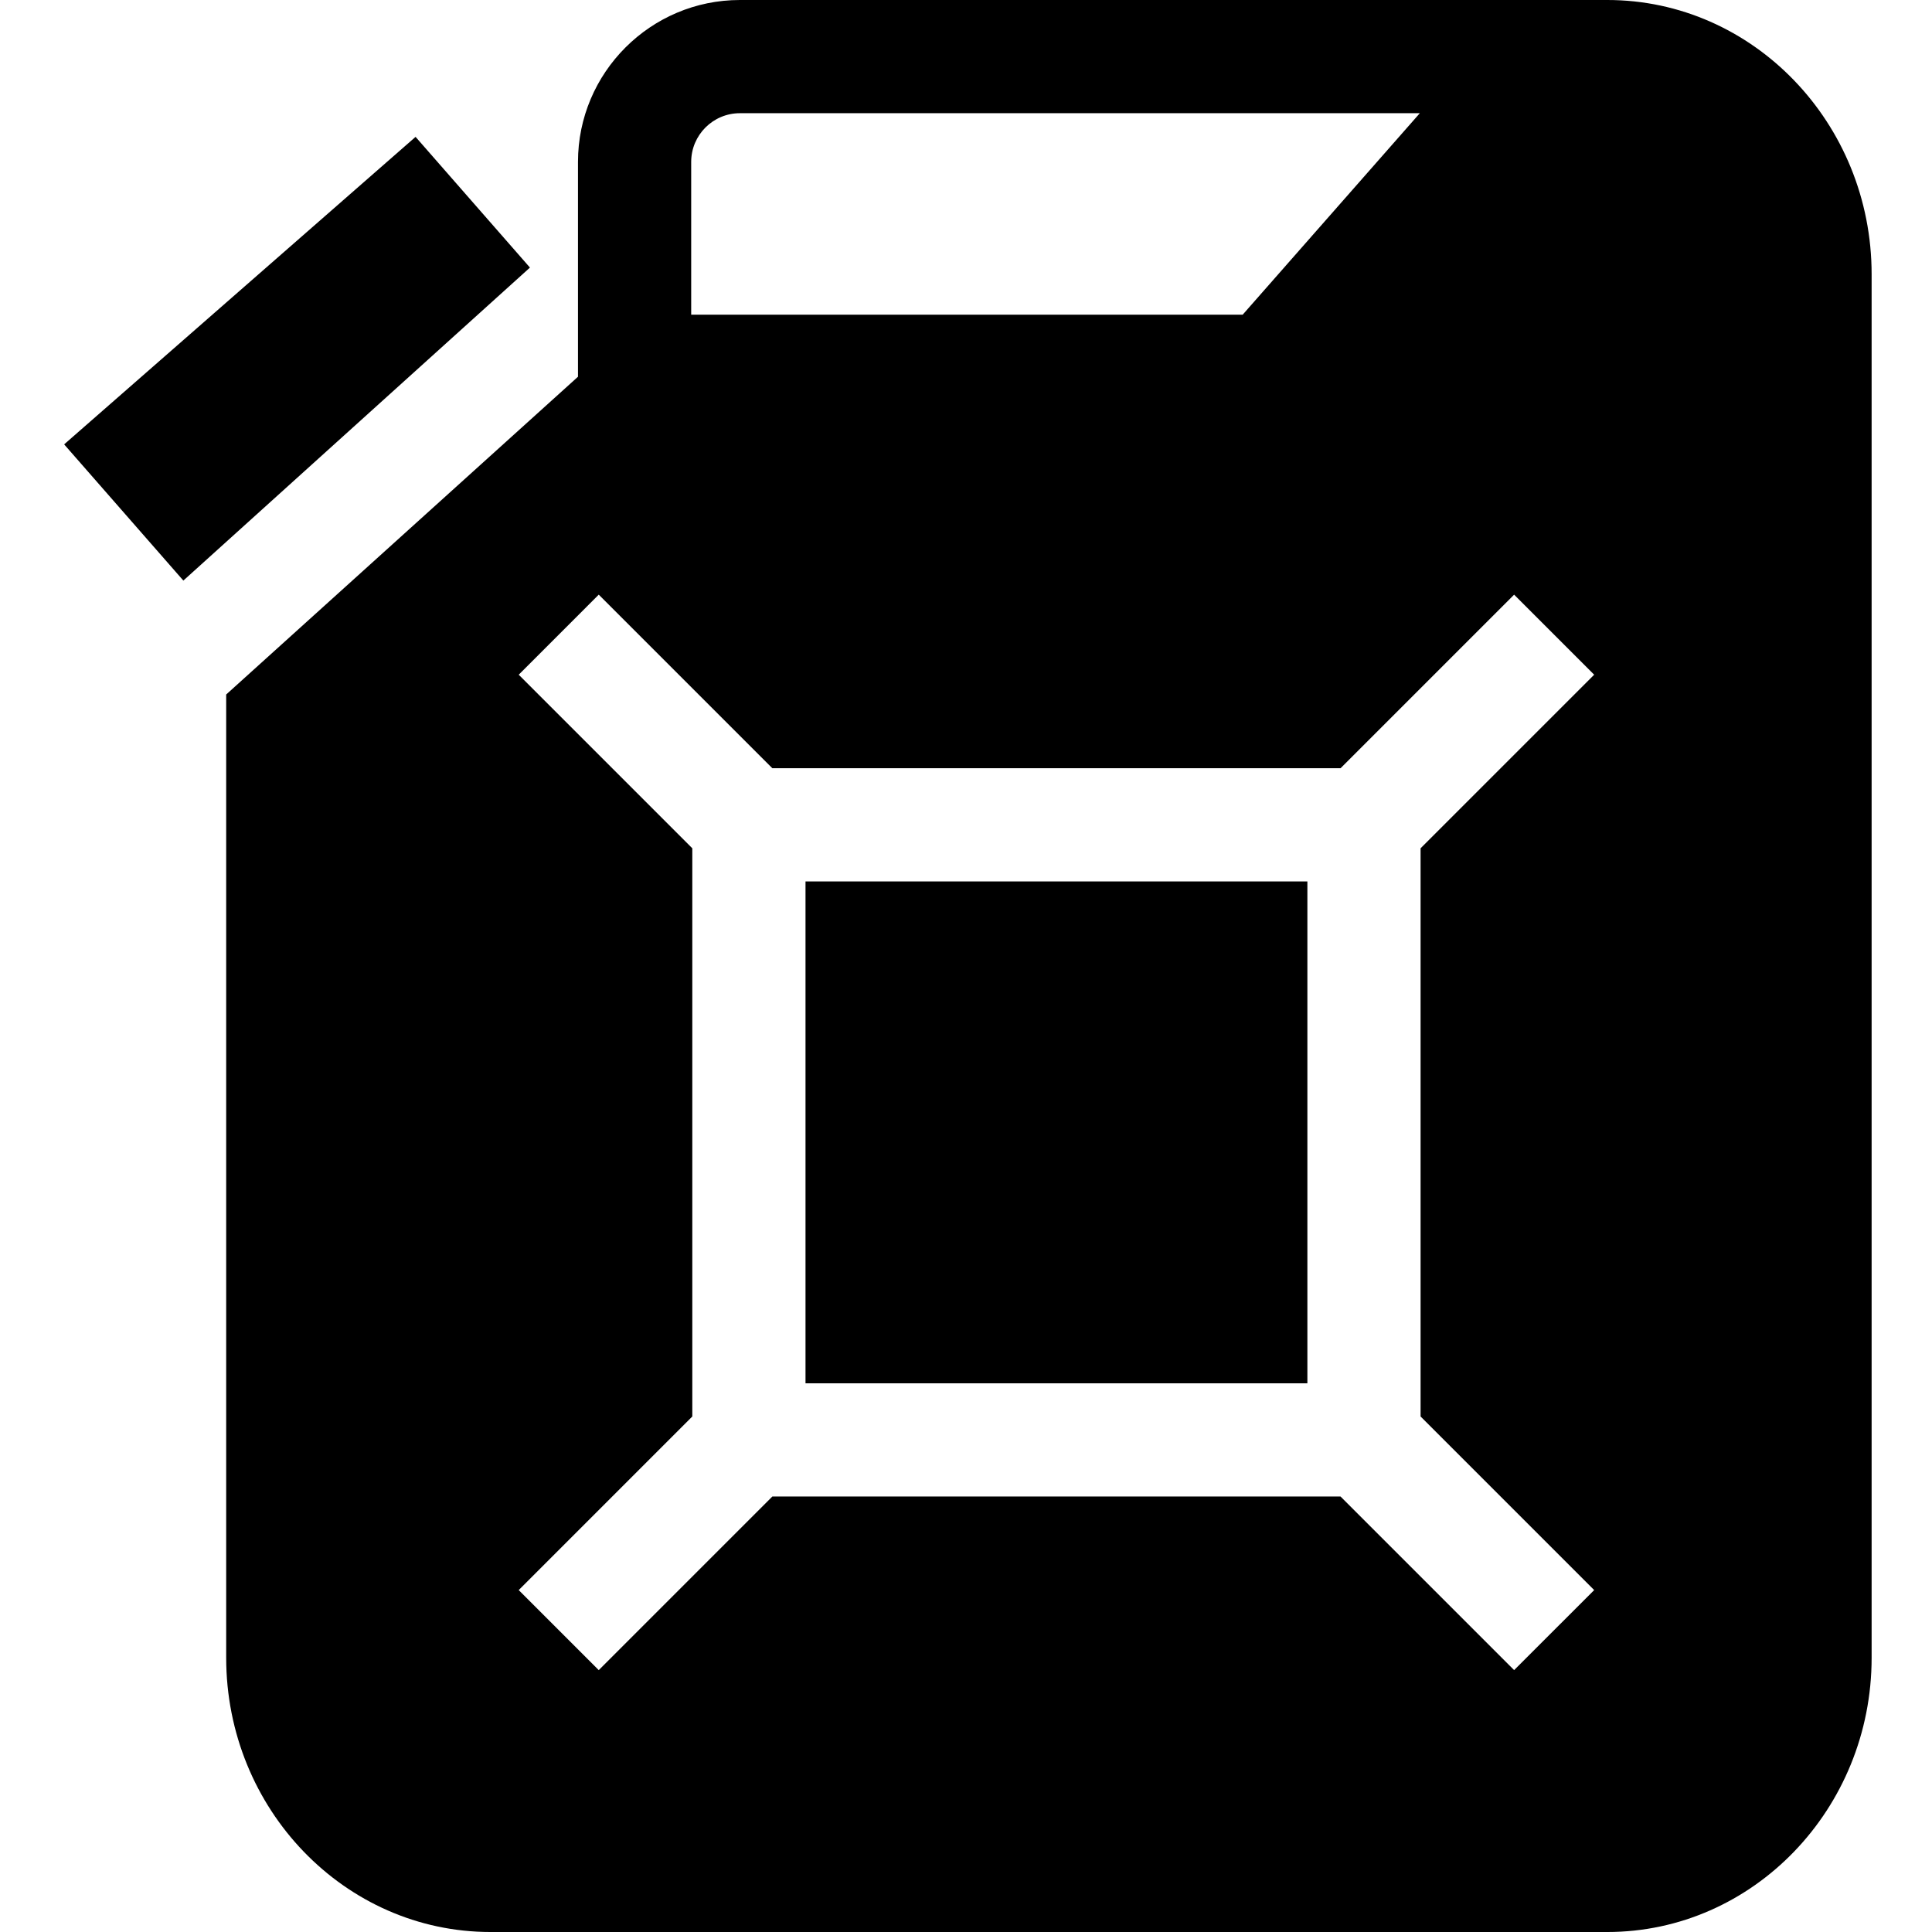 <svg height="512pt" viewBox="-16 0 511 512" width="512pt" xmlns="http://www.w3.org/2000/svg"><path d="m93.629 36.27-93.129 81.492 31.59 36.098 91.852-82.949zm0 0"/><path d="m196.969 233.59h133v133h-133zm0 0"/><path d="m409.461 0h-229.883c-23.656 0-42.906 19.25-42.906 42.91v56.93l-93.23 84.211v255.27c0 40.078 31.418 72.68 70.039 72.68h295.98c38.617 0 70.039-32.602 70.039-72.68v-366.641c0-40.078-31.422-72.68-70.039-72.68zm-229.883 30h180.191l-46.949 53.398h-146.148v-40.488c0-7.121 5.789-12.91 12.906-12.91zm226.395 391.387-21.215 21.211-46.008-46.008h-150.566l-46.008 46.008-21.211-21.211 46.004-46.008v-150.57l-46.004-46.004 21.211-21.215 46 46h150.582l46-46 21.215 21.215-46.004 46v150.578zm0 0"/></svg>